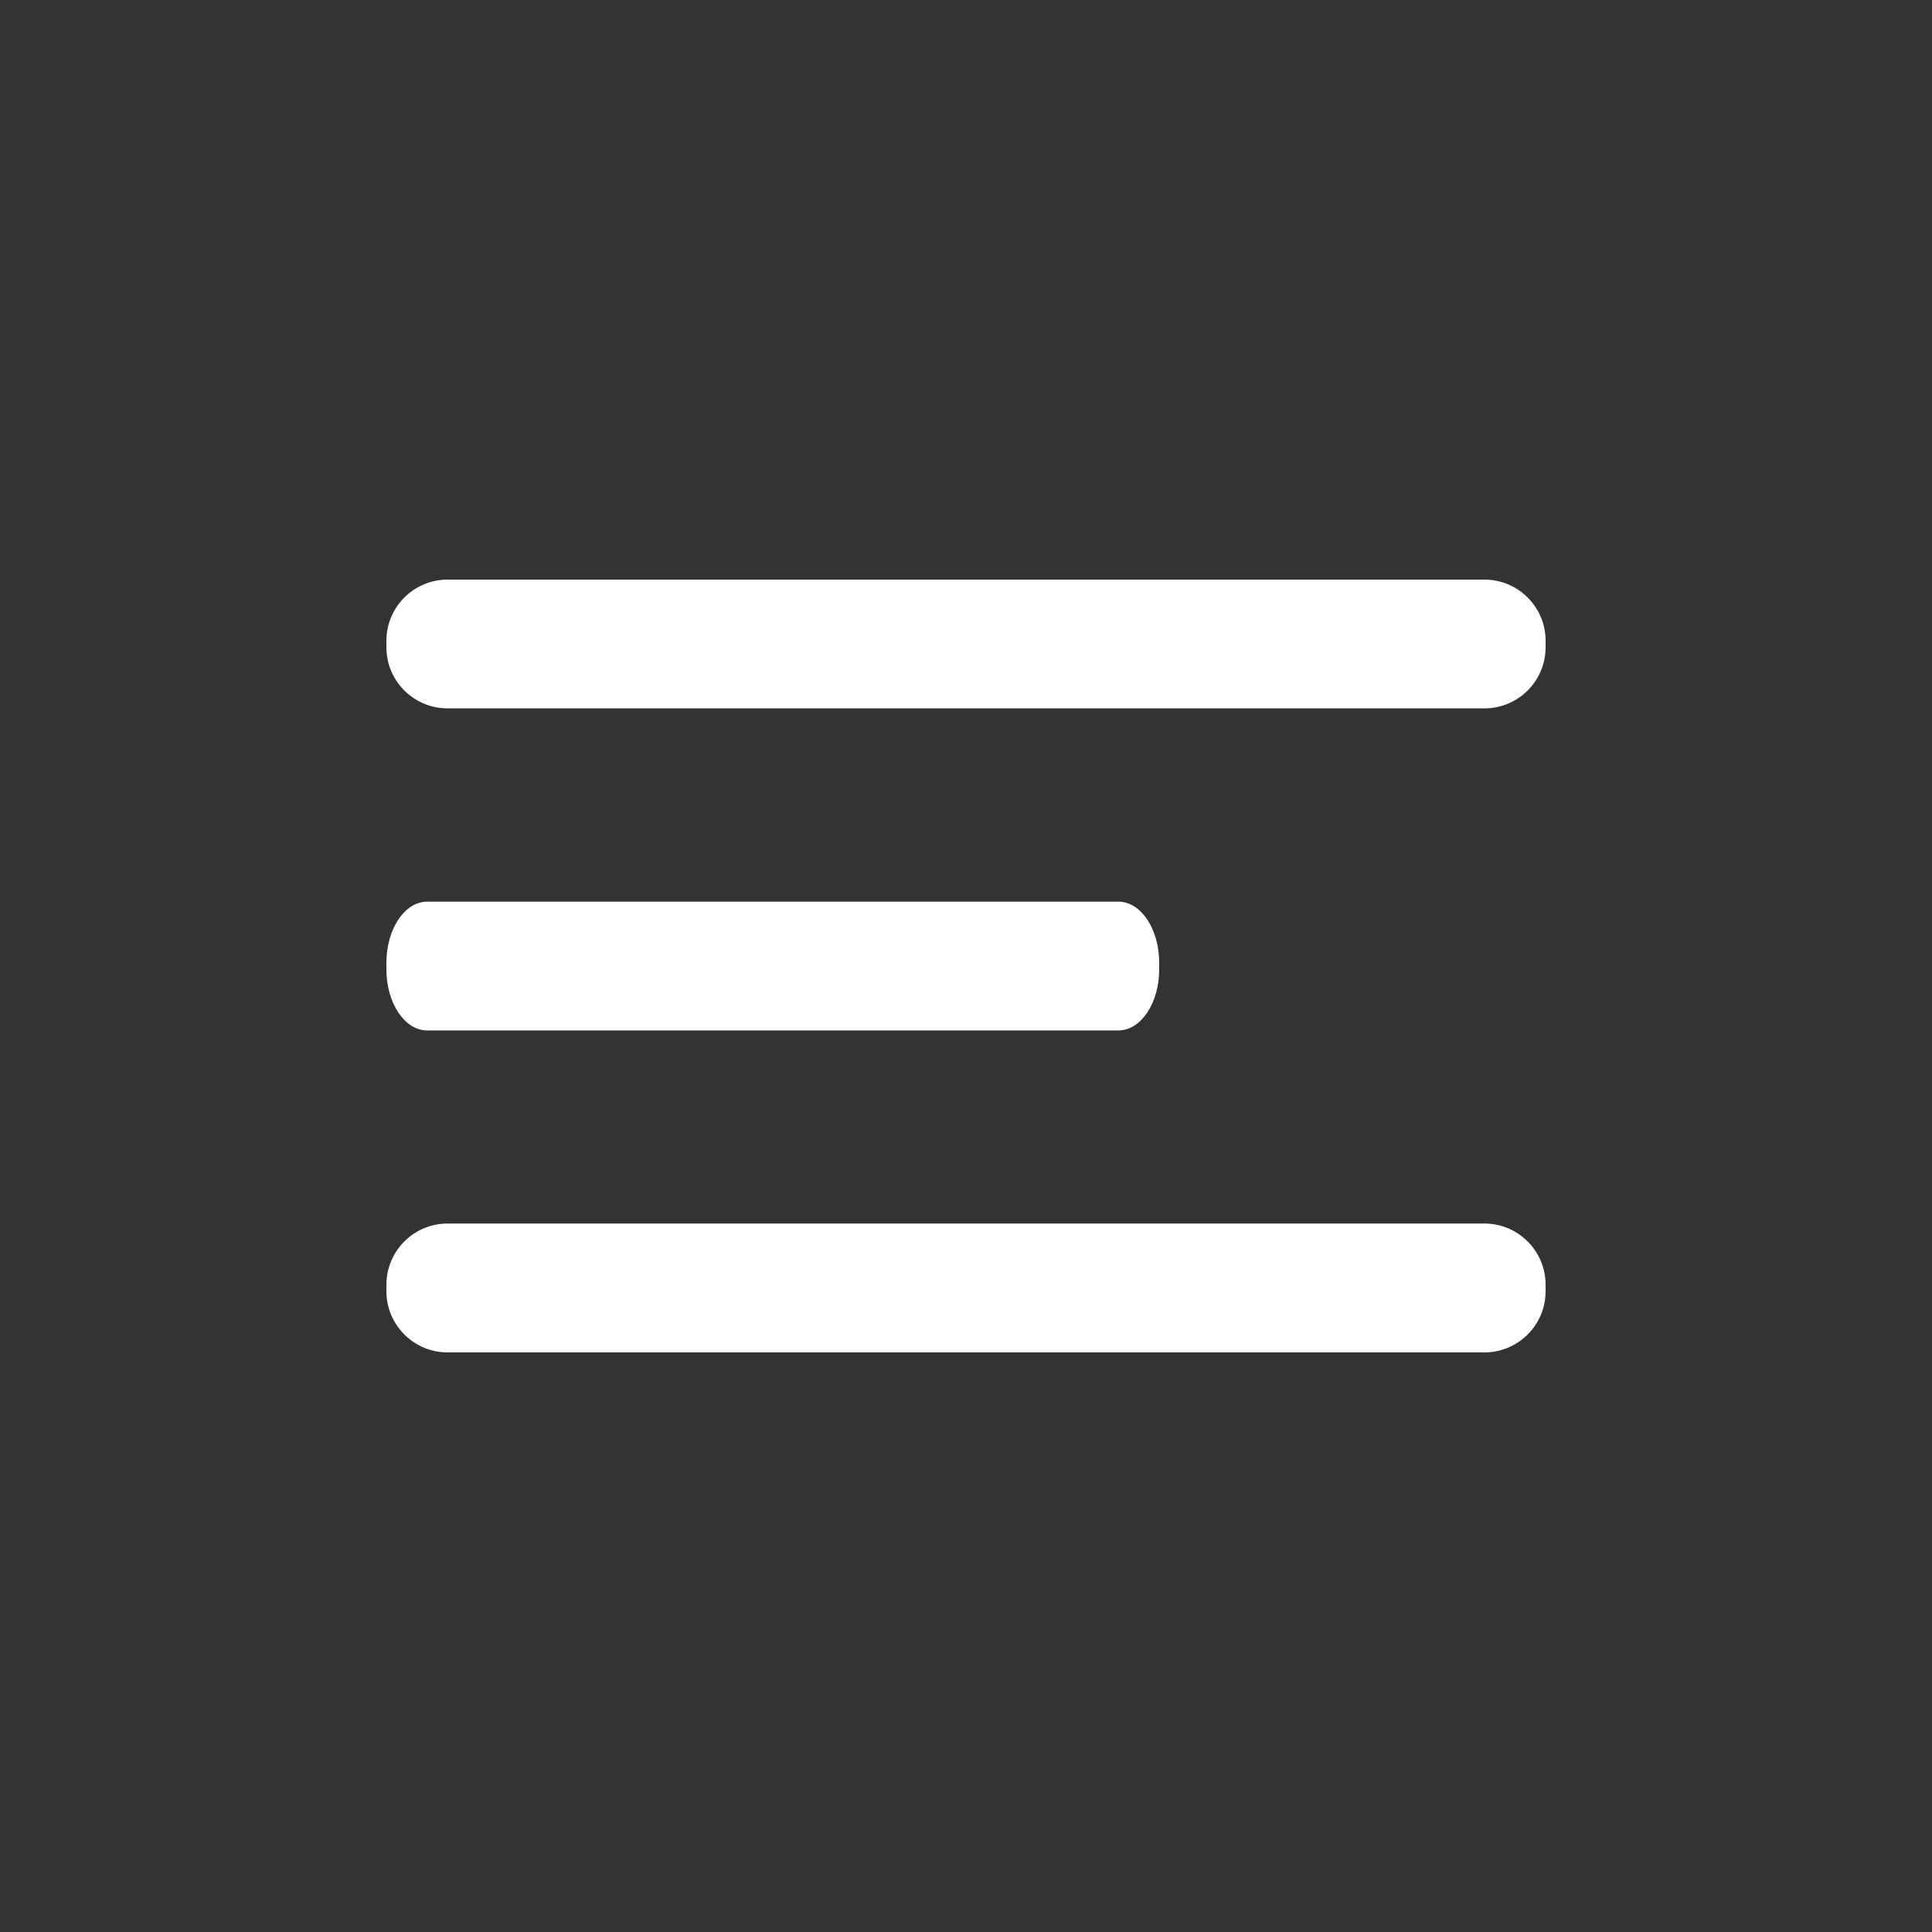<svg width="20" height="20" viewBox="0 0 20 20" fill="none" xmlns="http://www.w3.org/2000/svg">
<rect x="0" y="0" width="20" height="20" fill="#333333" stroke="none"/>
<path d="M11.578 9.334H4.422C4.189 9.334 4 9.617 4 9.967V10.034C4 10.383 4.189 10.667 4.422 10.667H11.578C11.811 10.667 12 10.383 12 10.034V9.967C12 9.617 11.811 9.334 11.578 9.334Z" fill="white"/>
<path d="M15.367 12.666H4.633C4.284 12.666 4 12.95 4 13.3V13.367C4 13.716 4.284 14 4.633 14H15.367C15.716 14 16 13.716 16 13.367V13.3C16 12.95 15.716 12.666 15.367 12.666Z" fill="white"/>
<path d="M15.367 6H4.633C4.284 6 4 6.284 4 6.633V6.7C4 7.05 4.284 7.333 4.633 7.333H15.367C15.716 7.333 16 7.05 16 6.7V6.633C16 6.284 15.716 6 15.367 6Z" fill="white"/>
</svg>
